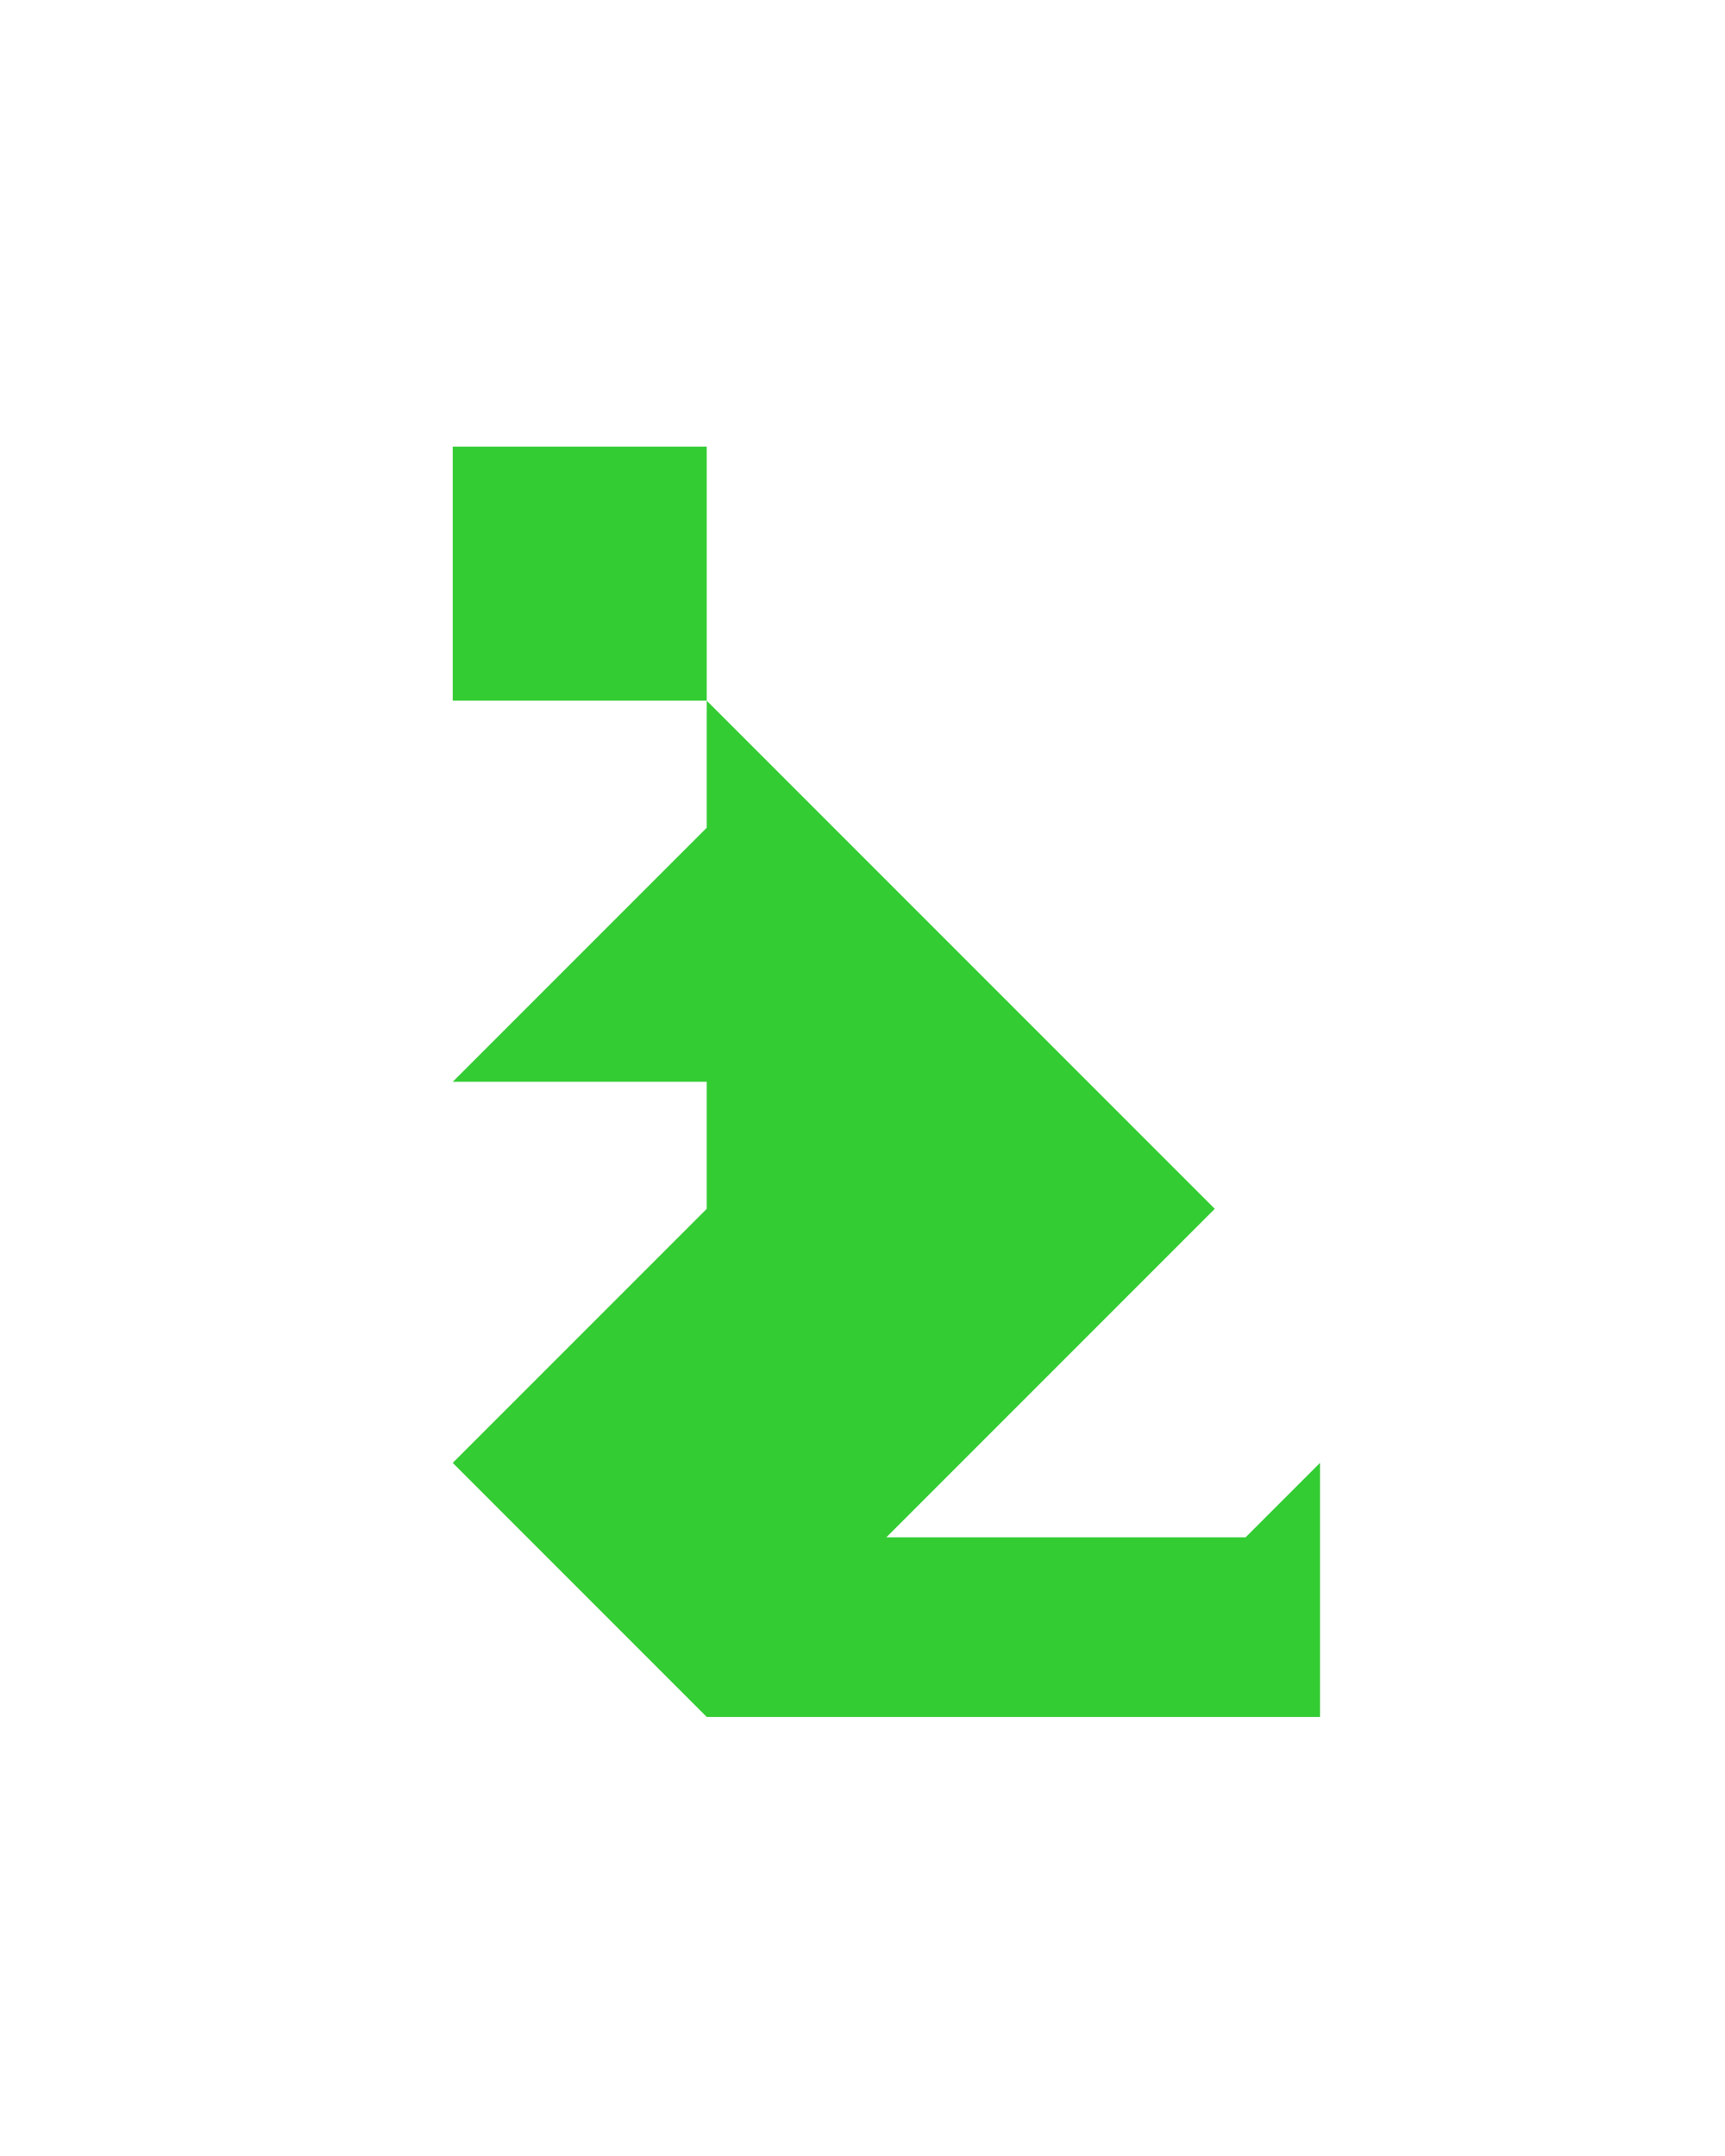 <?xml version="1.0" encoding="utf-8"?>
<!-- Generator: Adobe Illustrator 15.0.0, SVG Export Plug-In . SVG Version: 6.00 Build 0)  -->
<!DOCTYPE svg PUBLIC "-//W3C//DTD SVG 1.1 Basic//EN" "http://www.w3.org/Graphics/SVG/1.1/DTD/svg11-basic.dtd">
<svg version="1.1" baseProfile="basic" id="Layer_1"
	 xmlns="http://www.w3.org/2000/svg" xmlns:xlink="http://www.w3.org/1999/xlink" x="0px" y="0px" width="240.094px" height="300px"
	 viewBox="0 0 240.094 300" xml:space="preserve">
<polygon fill="#33CC33" points="173.369,213.926 123.37,213.926 169.08,168.216 98.369,97.505 98.369,115.183 63.014,150.538 
	98.369,150.538 98.369,168.215 63.014,203.57 98.369,238.926 98.369,238.927 98.37,238.926 183.725,238.926 183.725,203.57 "/>
<polygon fill="#33CC33" points="63.014,62.15 63.014,62.15 63.014,97.505 98.37,97.505 98.37,62.15 "/>
</svg>
